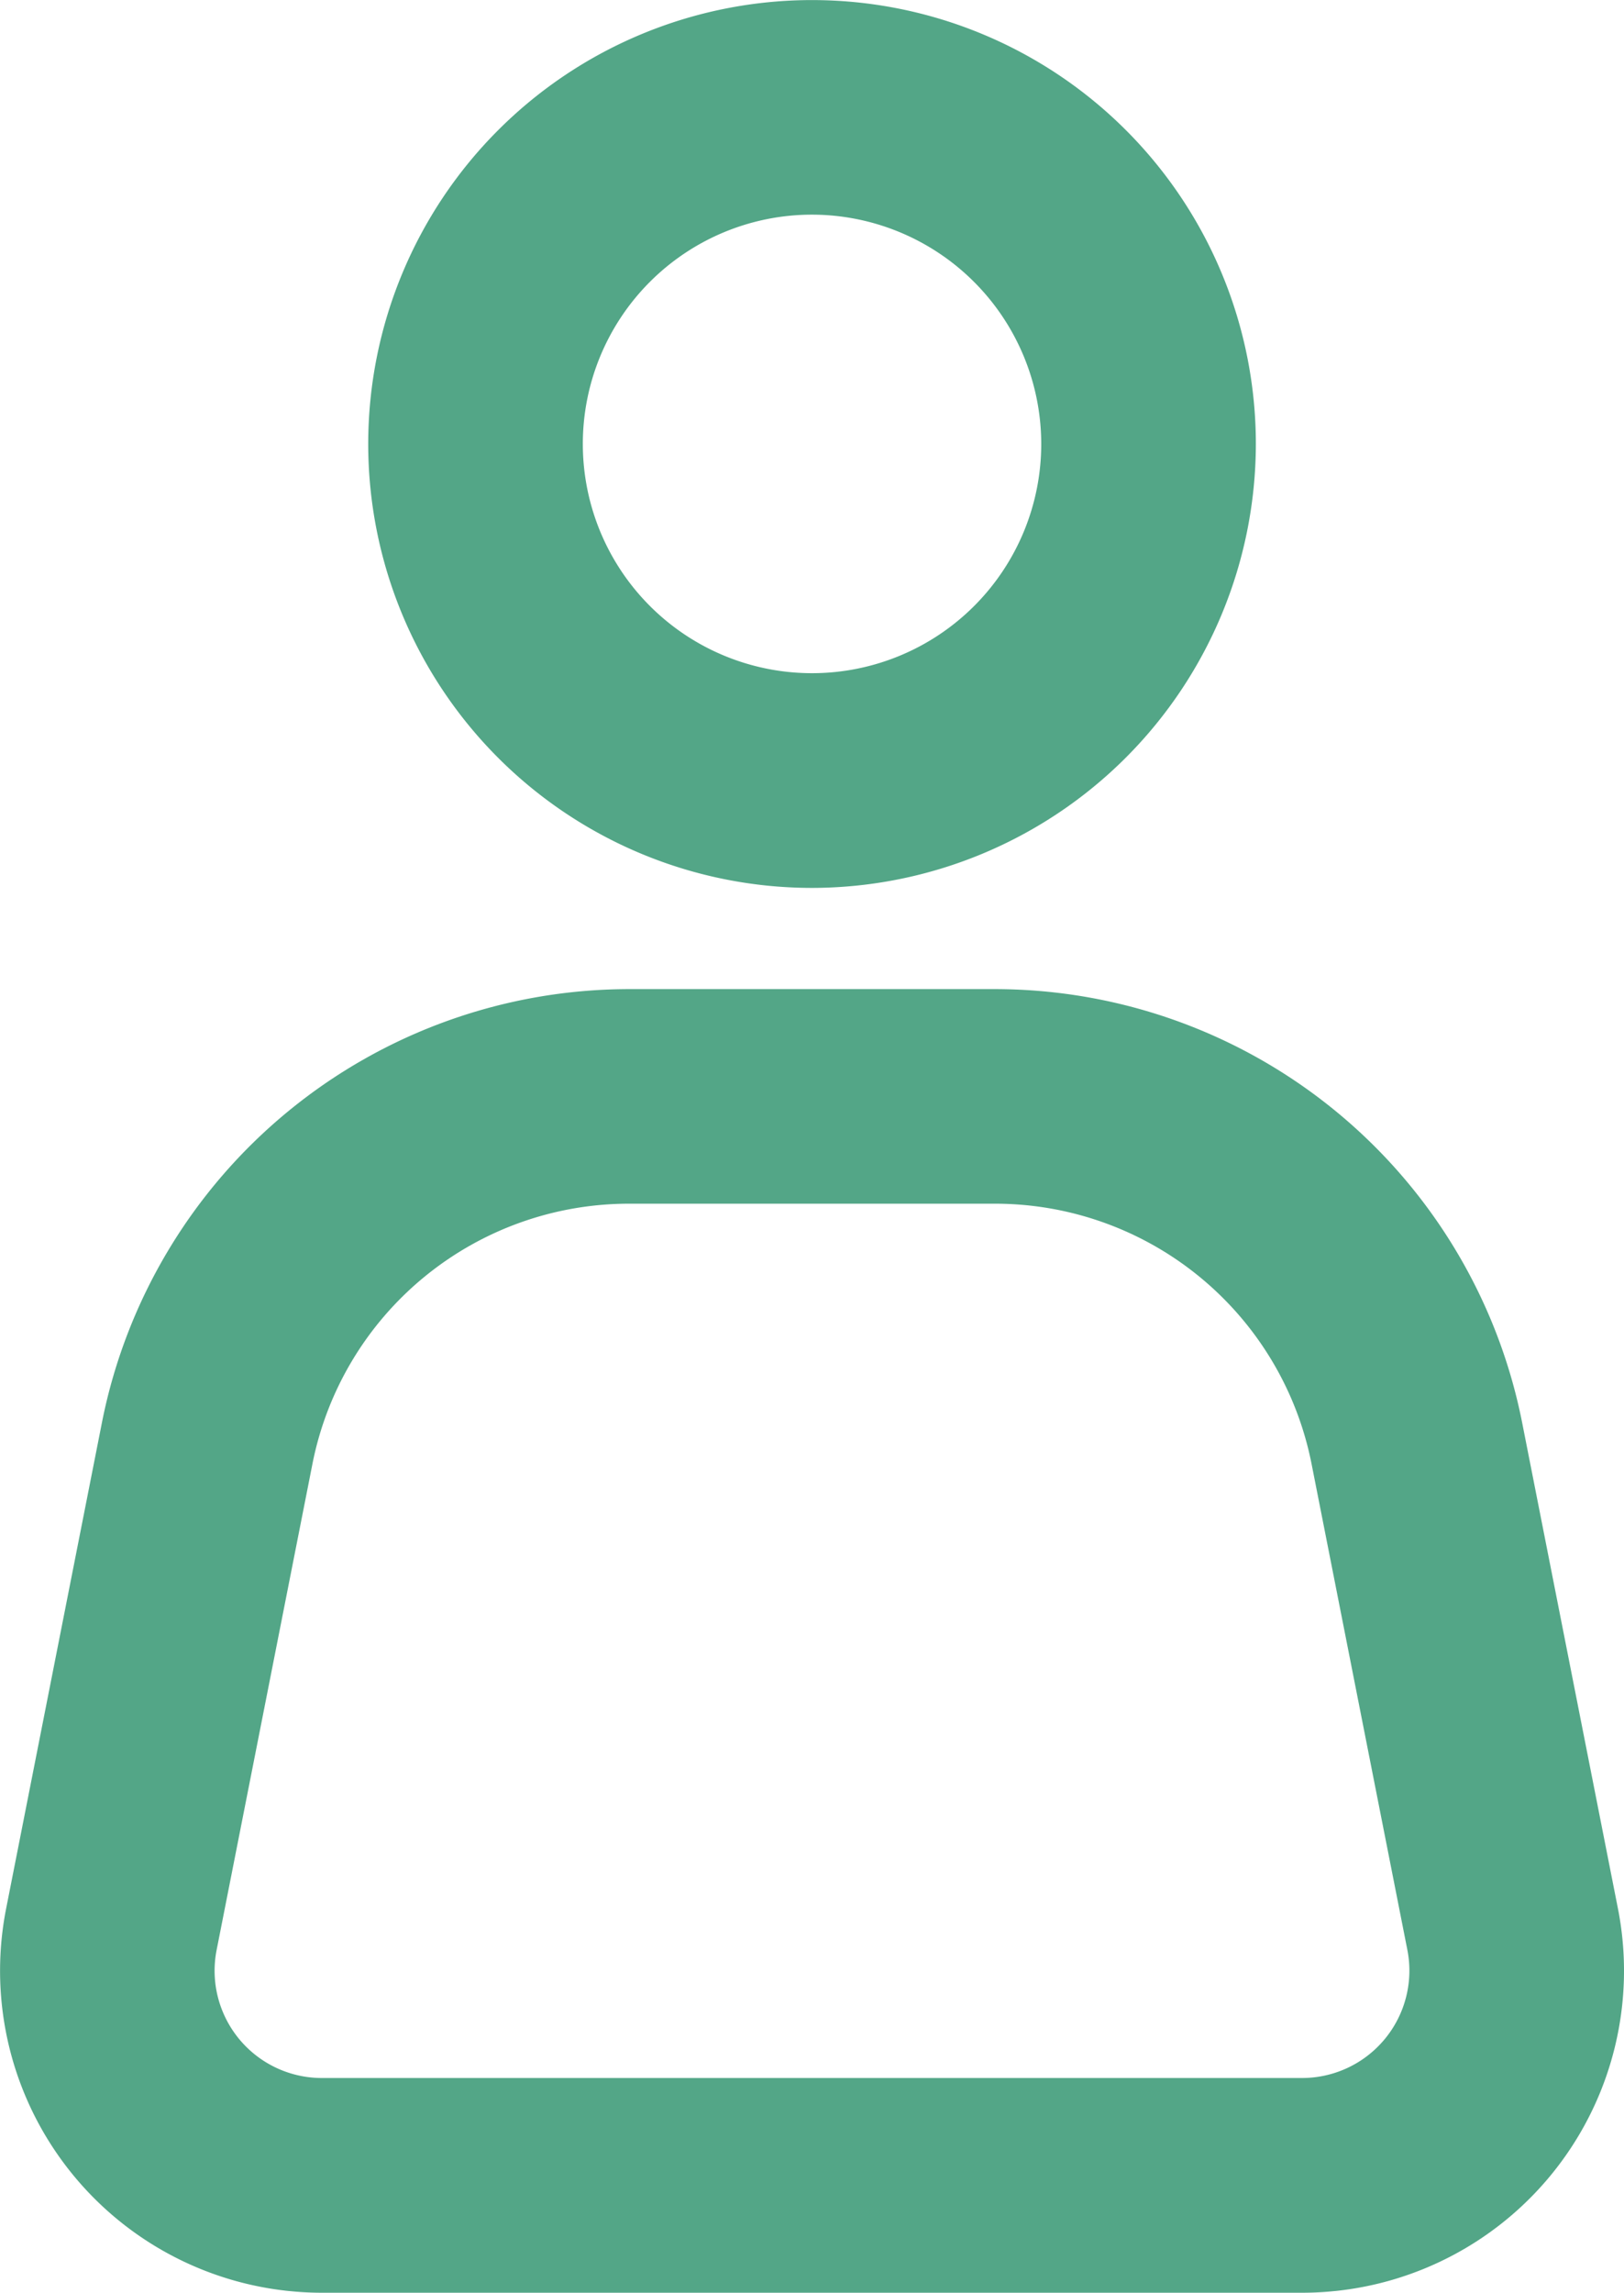 <svg id="Group_13" data-name="Group 13" xmlns="http://www.w3.org/2000/svg" width="22.453" height="31.691" viewBox="0 0 22.453 31.691">
  <path id="Path_2" data-name="Path 2" d="M285.255,189.366a6.136,6.136,0,1,1,6.137-6.136A6.143,6.143,0,0,1,285.255,189.366Zm0-9.306a3.169,3.169,0,1,0,3.17,3.169A3.173,3.173,0,0,0,285.255,180.06Z" transform="translate(-274.029 -177.093)" fill="#53a687"/>
  <path id="Path_3" data-name="Path 3" d="M288.543,218.153H274.992a4.45,4.45,0,0,1-4.366-5.311l1.326-6.725a7.434,7.434,0,0,1,7.277-5.983h5.078a7.434,7.434,0,0,1,7.277,5.983l1.326,6.725a4.45,4.45,0,0,1-4.366,5.311ZM279.229,203.1a4.46,4.46,0,0,0-4.367,3.59l-1.326,6.725a1.483,1.483,0,0,0,1.456,1.77h13.551a1.484,1.484,0,0,0,1.456-1.77l-1.326-6.725a4.46,4.46,0,0,0-4.367-3.59Z" transform="translate(-270.541 -186.462)" fill="#53a687"/>
</svg>
